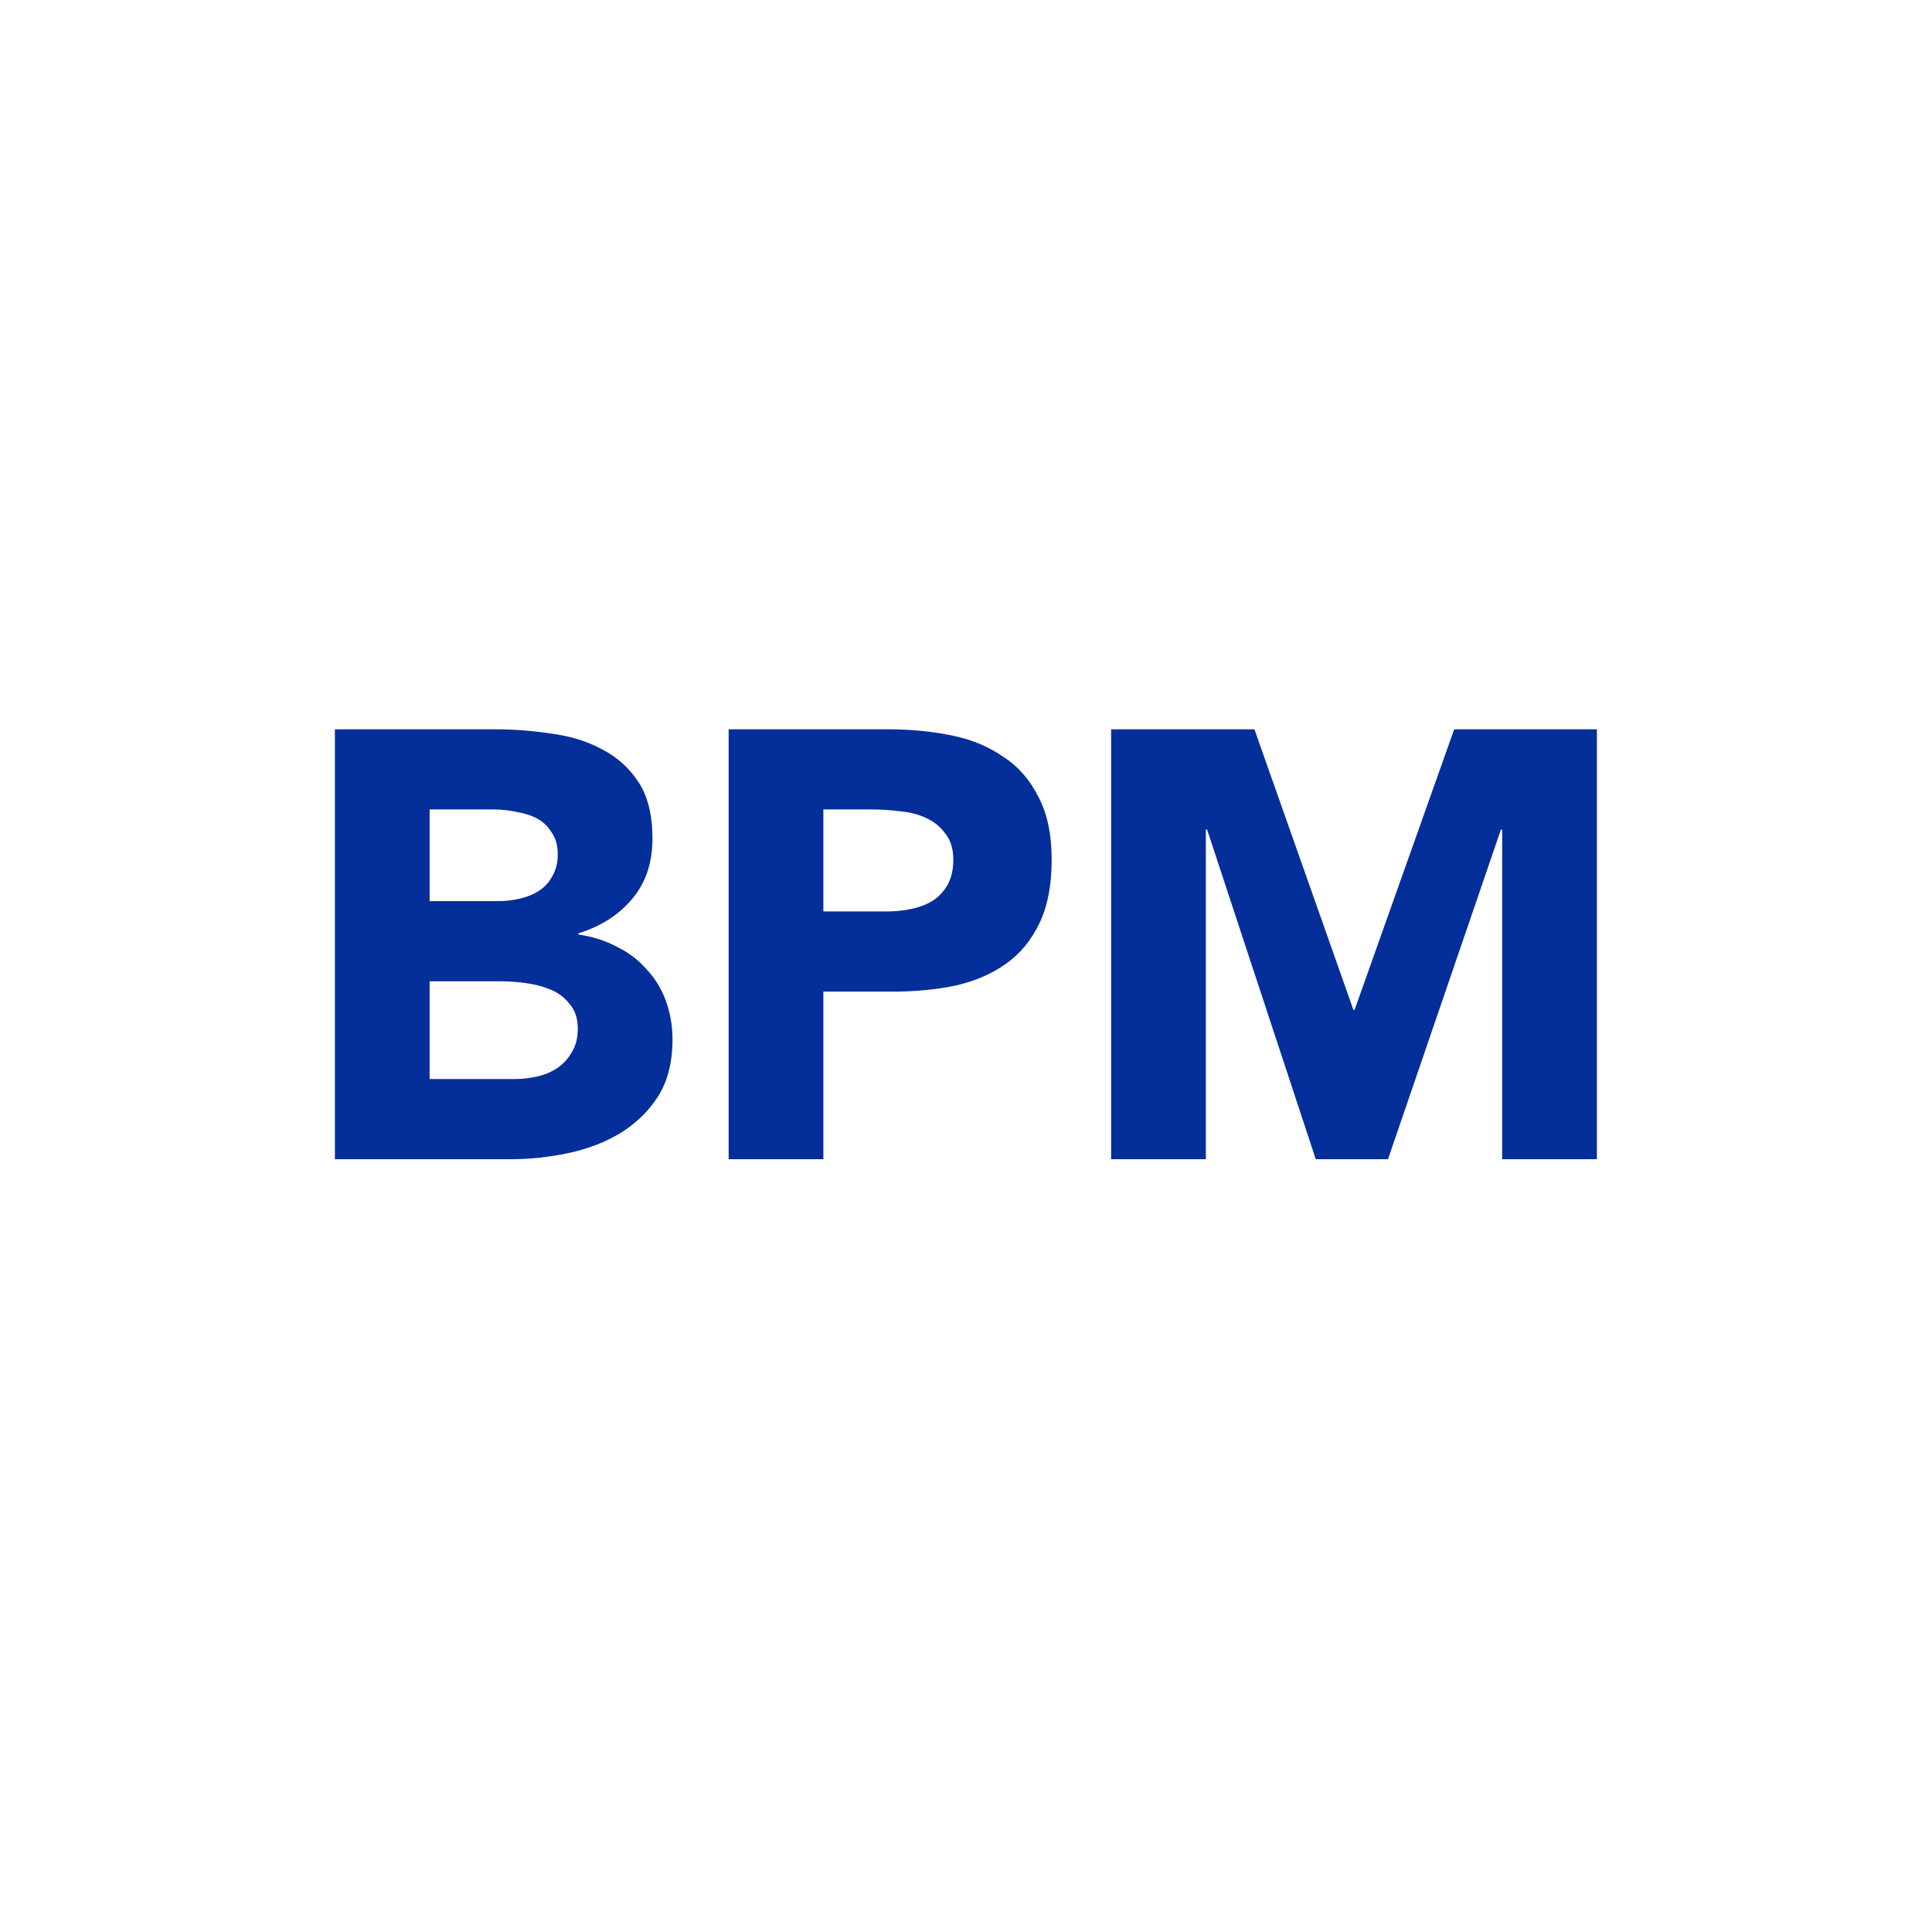 <svg width="35" height="35" viewBox="0 0 35 35" fill="none" xmlns="http://www.w3.org/2000/svg">
<path d="M6.067 13.212H8.971C9.309 13.212 9.646 13.238 9.983 13.289C10.328 13.333 10.636 13.428 10.907 13.575C11.179 13.714 11.399 13.912 11.567 14.169C11.736 14.426 11.82 14.767 11.82 15.192C11.82 15.632 11.696 15.999 11.446 16.292C11.204 16.578 10.882 16.783 10.478 16.908V16.93C10.735 16.967 10.966 17.04 11.171 17.15C11.384 17.253 11.564 17.388 11.71 17.557C11.864 17.718 11.982 17.909 12.062 18.129C12.143 18.349 12.183 18.584 12.183 18.833C12.183 19.244 12.095 19.588 11.919 19.867C11.743 20.138 11.516 20.358 11.237 20.527C10.959 20.696 10.643 20.817 10.291 20.89C9.947 20.963 9.602 21 9.257 21H6.067V13.212ZM7.783 16.325H9.026C9.158 16.325 9.287 16.31 9.411 16.281C9.543 16.252 9.661 16.204 9.763 16.138C9.866 16.072 9.947 15.984 10.005 15.874C10.071 15.764 10.104 15.632 10.104 15.478C10.104 15.317 10.068 15.185 9.994 15.082C9.928 14.972 9.84 14.888 9.73 14.829C9.62 14.77 9.496 14.73 9.356 14.708C9.217 14.679 9.081 14.664 8.949 14.664H7.783V16.325ZM7.783 19.548H9.323C9.455 19.548 9.587 19.533 9.719 19.504C9.859 19.475 9.983 19.423 10.093 19.35C10.203 19.277 10.291 19.181 10.357 19.064C10.431 18.947 10.467 18.804 10.467 18.635C10.467 18.452 10.42 18.305 10.324 18.195C10.236 18.078 10.123 17.99 9.983 17.931C9.844 17.872 9.694 17.832 9.532 17.81C9.371 17.788 9.221 17.777 9.081 17.777H7.783V19.548ZM13.2 13.212H16.093C16.497 13.212 16.878 13.249 17.237 13.322C17.596 13.395 17.908 13.524 18.172 13.707C18.444 13.883 18.656 14.125 18.81 14.433C18.971 14.734 19.052 15.115 19.052 15.577C19.052 16.032 18.979 16.413 18.832 16.721C18.686 17.029 18.484 17.275 18.227 17.458C17.971 17.641 17.666 17.773 17.314 17.854C16.962 17.927 16.581 17.964 16.17 17.964H14.916V21H13.2V13.212ZM14.916 16.512H16.06C16.214 16.512 16.361 16.497 16.5 16.468C16.647 16.439 16.775 16.391 16.885 16.325C17.003 16.252 17.094 16.156 17.16 16.039C17.233 15.914 17.27 15.76 17.27 15.577C17.27 15.379 17.223 15.221 17.127 15.104C17.039 14.979 16.922 14.884 16.775 14.818C16.636 14.752 16.478 14.712 16.302 14.697C16.126 14.675 15.957 14.664 15.796 14.664H14.916V16.512ZM20.129 13.212H22.725L24.518 18.294H24.54L26.344 13.212H28.929V21H27.213V15.027H27.191L25.145 21H23.836L21.867 15.027H21.845V21H20.129V13.212Z" fill="#042E9A"/>
</svg>
